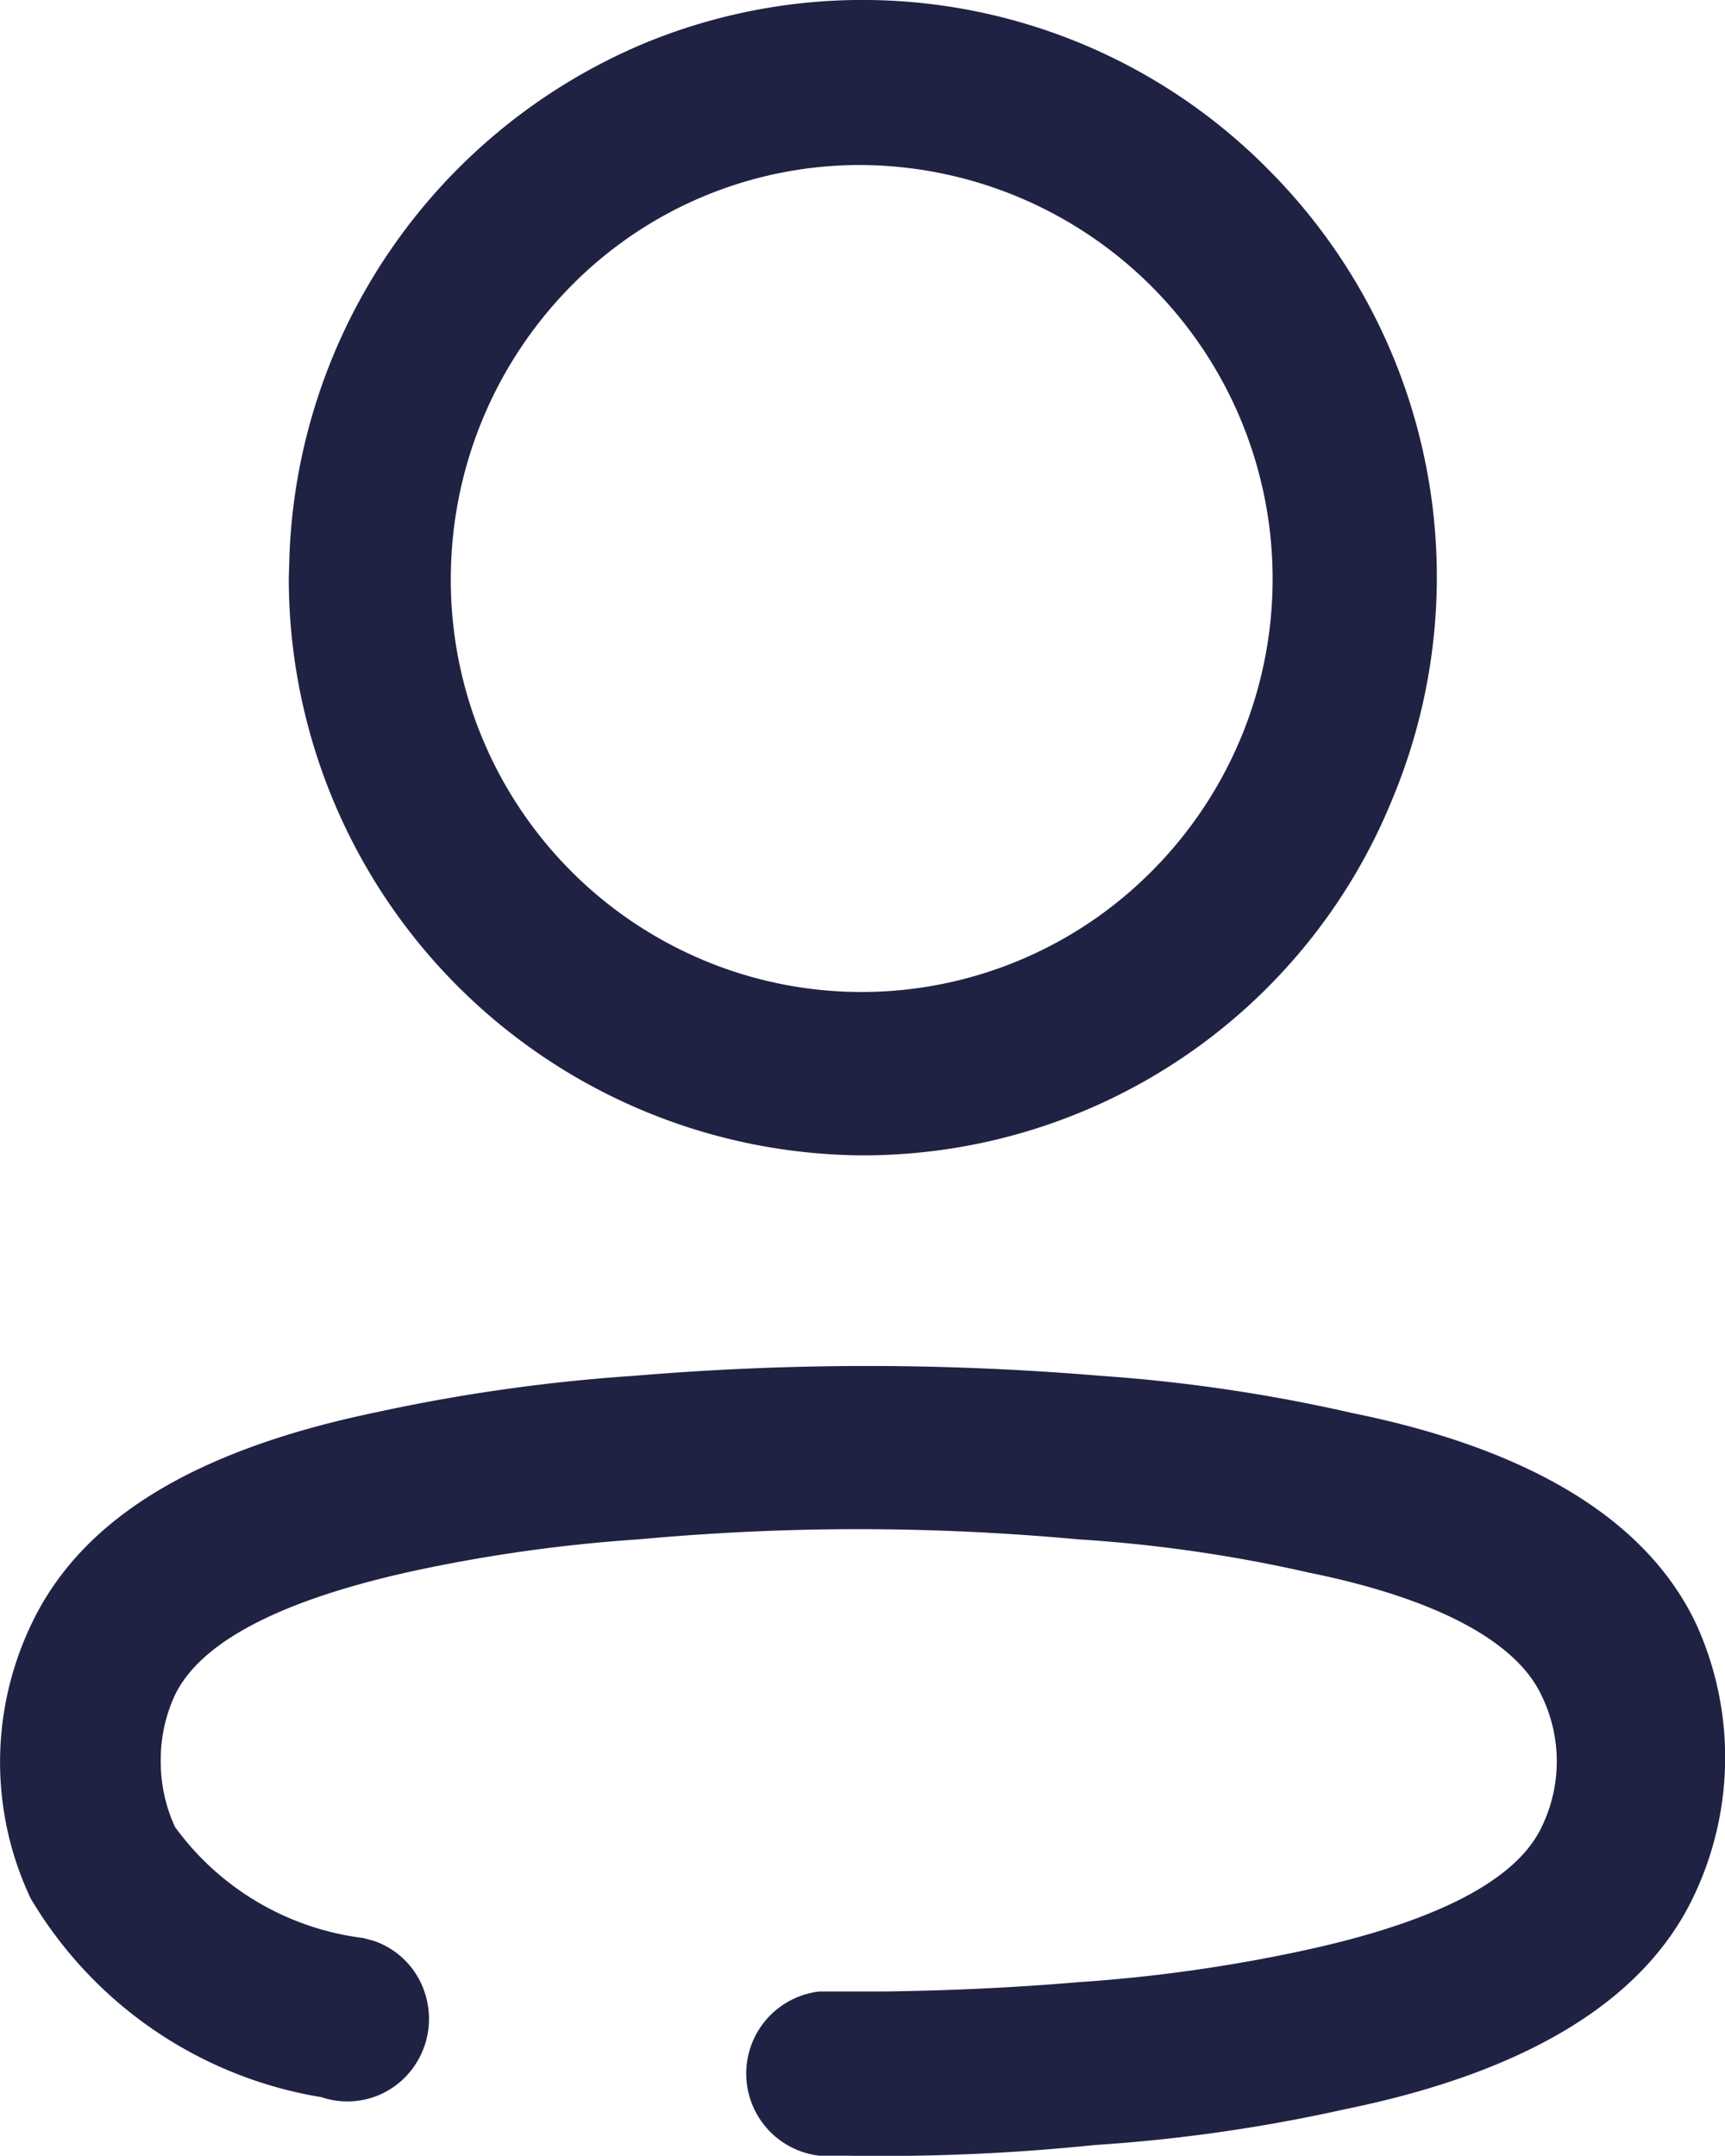 <svg xmlns="http://www.w3.org/2000/svg" width="16.002" height="20.001" viewBox="0 0 16.002 20.001">
  <path id="Fill_1" data-name="Fill 1" d="M7.867,20H7.6a.767.767,0,0,1,0-1.524h.6c.62-.008,1.227-.037,1.8-.086a14.476,14.476,0,0,0,2.118-.3c1.219-.267,1.954-.652,2.183-1.144a1.391,1.391,0,0,0,0-1.21c-.234-.509-.981-.906-2.161-1.146a13.448,13.448,0,0,0-2.147-.309c-.673-.062-1.356-.094-2.032-.094s-1.359.032-2.031.094a14.484,14.484,0,0,0-2.125.3c-1.212.269-1.947.654-2.184,1.145a1.422,1.422,0,0,0-.132.609,1.452,1.452,0,0,0,.132.614,2.543,2.543,0,0,0,1.746,1.031l.1.027a.754.754,0,0,1,.48.508.773.773,0,0,1-.2.766.751.751,0,0,1-.766.176,3.862,3.862,0,0,1-2.7-1.847,2.961,2.961,0,0,1,0-2.524C.739,14.1,1.792,13.453,3.5,13.1a16.43,16.43,0,0,1,2.383-.336c.715-.06,1.442-.091,2.16-.091s1.445.031,2.16.091a15.126,15.126,0,0,1,2.332.344c1.671.338,2.747,1,3.2,1.964a2.987,2.987,0,0,1-.027,2.524c-.459.966-1.548,1.629-3.235,1.973a15.123,15.123,0,0,1-2.324.332A19.257,19.257,0,0,1,7.867,20ZM8,10.719H7.992A5.354,5.354,0,0,1,2.677,5.359l.007-.23A5.375,5.375,0,0,1,5.965.406a5.292,5.292,0,0,1,5.8,1.168,5.352,5.352,0,0,1,1.149,5.84A5.3,5.3,0,0,1,8,10.719ZM7.979,1.531A3.758,3.758,0,0,0,5.3,2.649,3.867,3.867,0,0,0,4.18,5.359,3.824,3.824,0,0,0,6.528,8.91a3.793,3.793,0,0,0,4.155-.828A3.84,3.84,0,0,0,7.992,1.531Z" transform="translate(0.002 0)" fill="#202244"/>
</svg>
